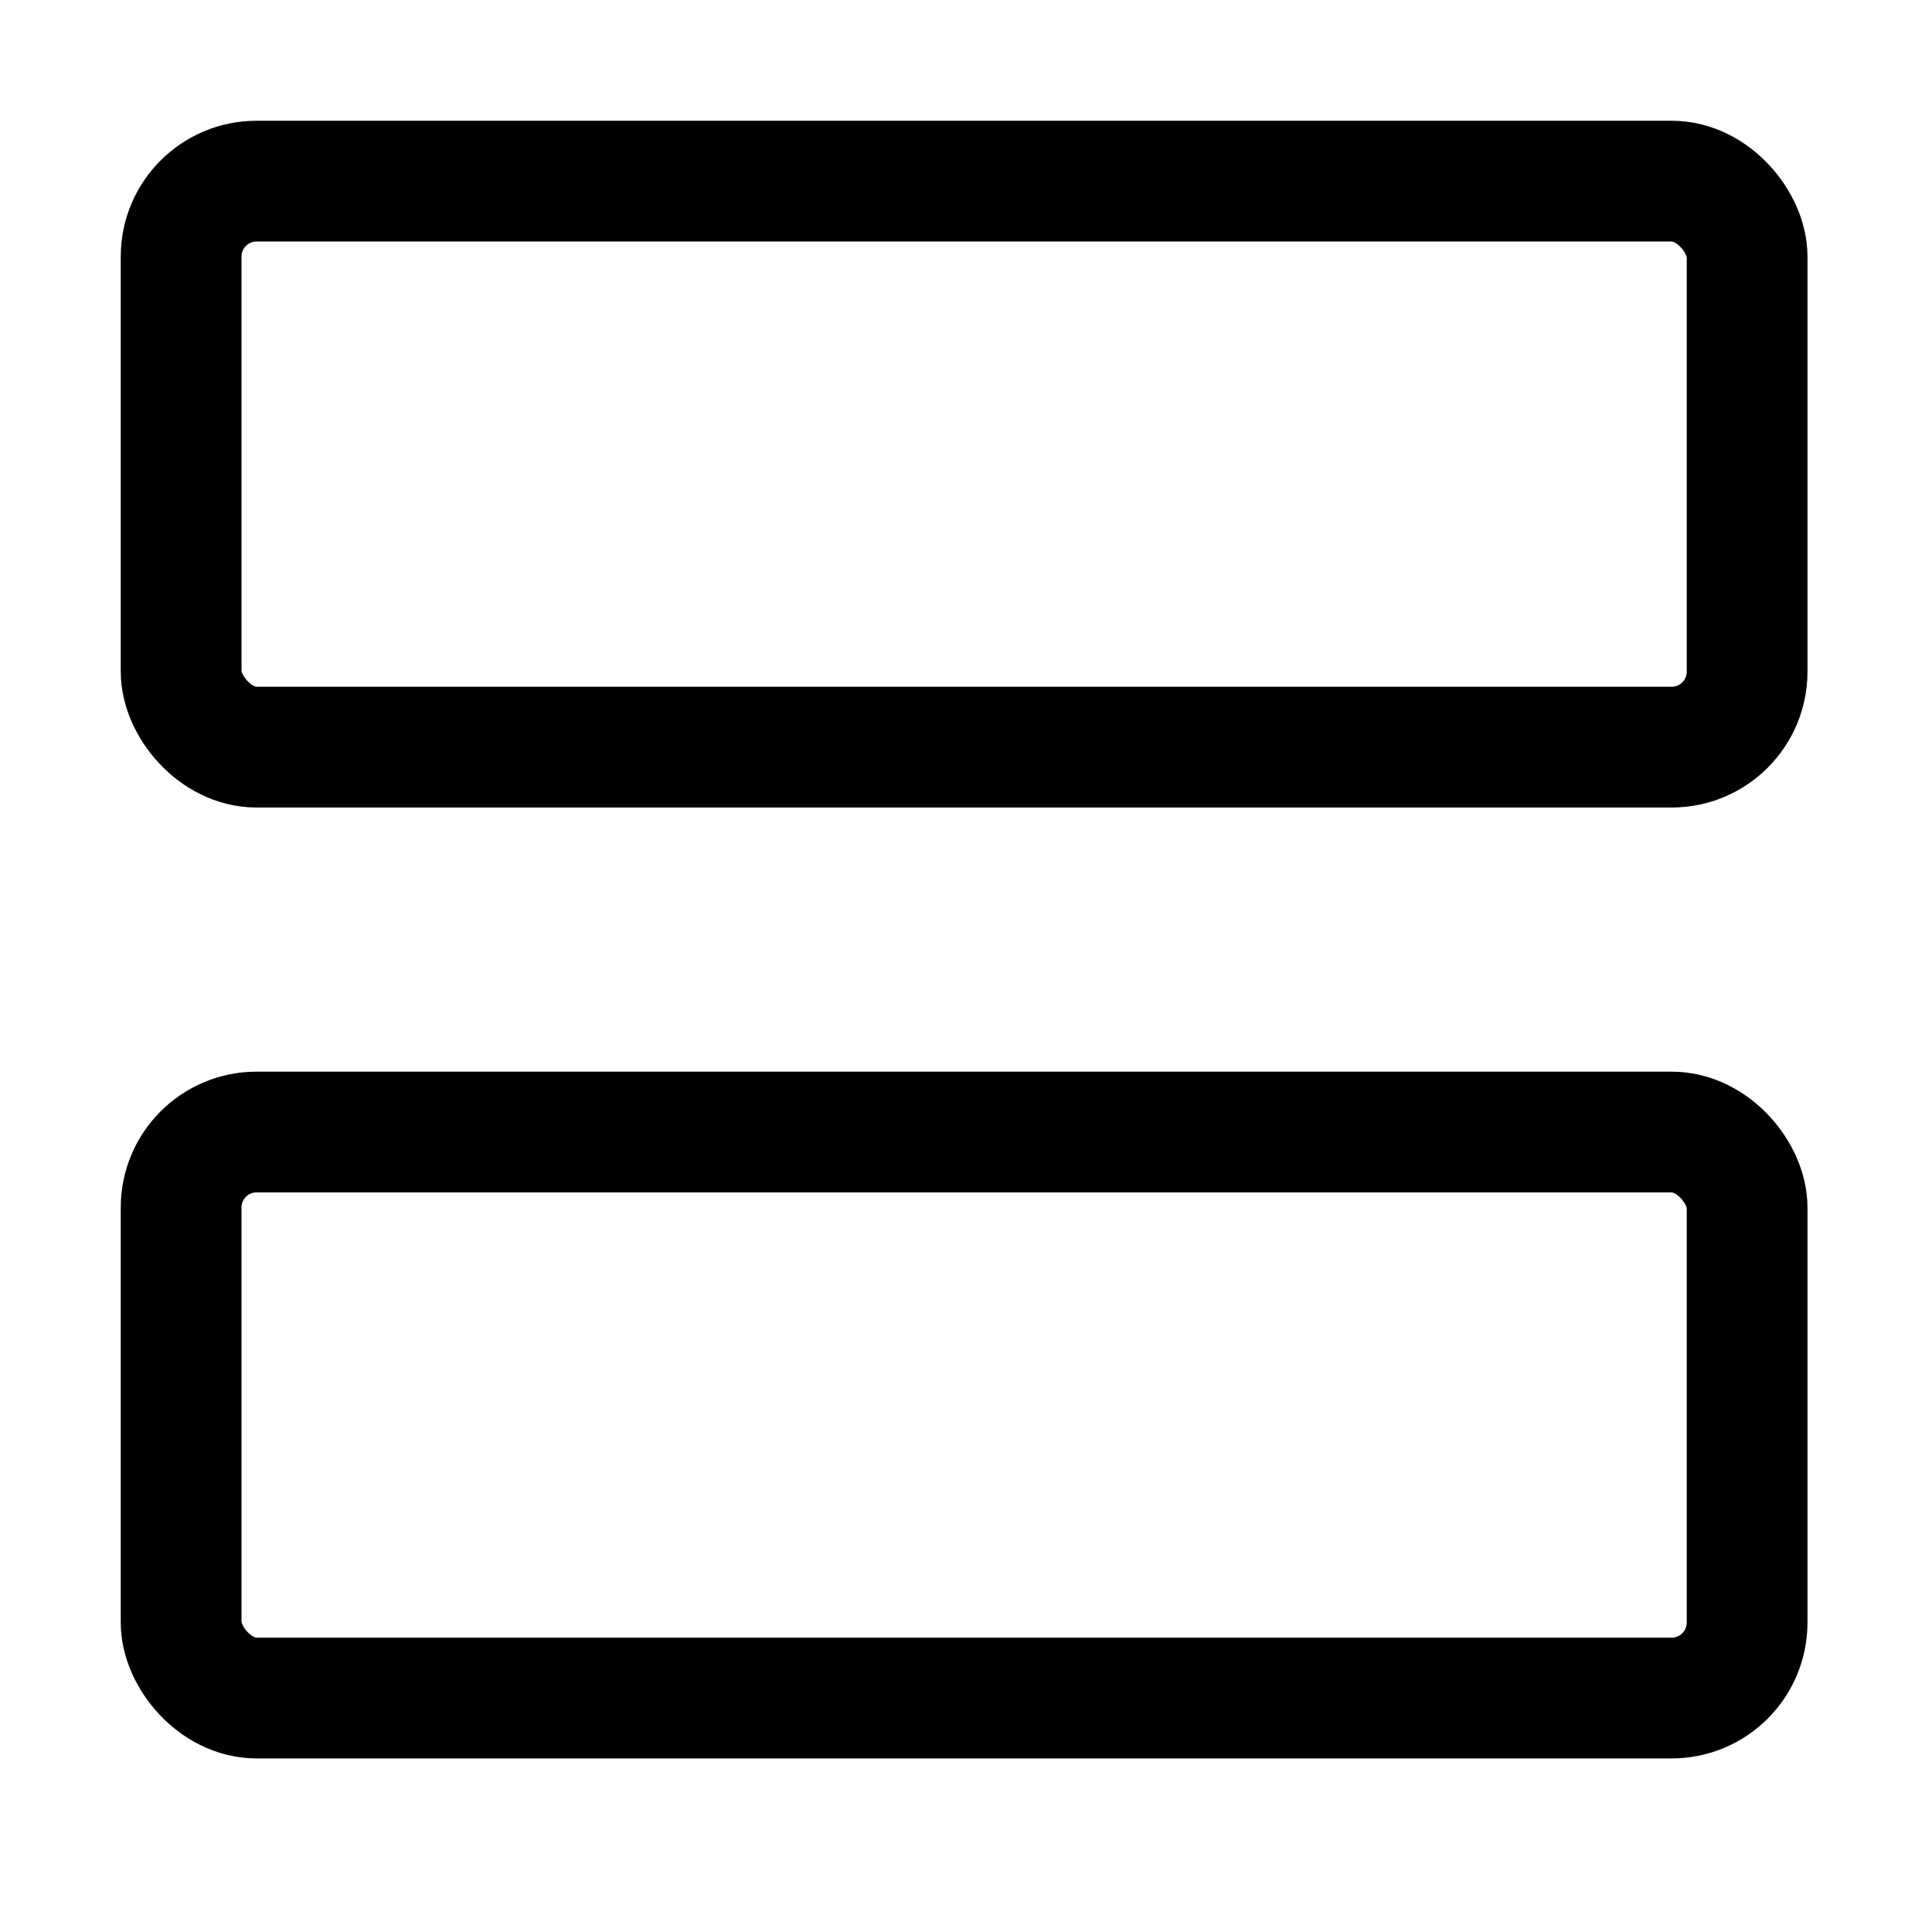 <svg xmlns="http://www.w3.org/2000/svg" class="ionicon" viewBox="0 0 512 512">
<rect x="48" y="48" width="415" height="150" rx="20" ry="20" fill="none" stroke="currentColor" stroke-linecap="round" stroke-linejoin="round" stroke-width="32"/>
<rect x="48" y="300" width="415" height="150" rx="20" ry="20" fill="none" stroke="currentColor" stroke-linecap="round" stroke-linejoin="round" stroke-width="32"/>
</svg>
